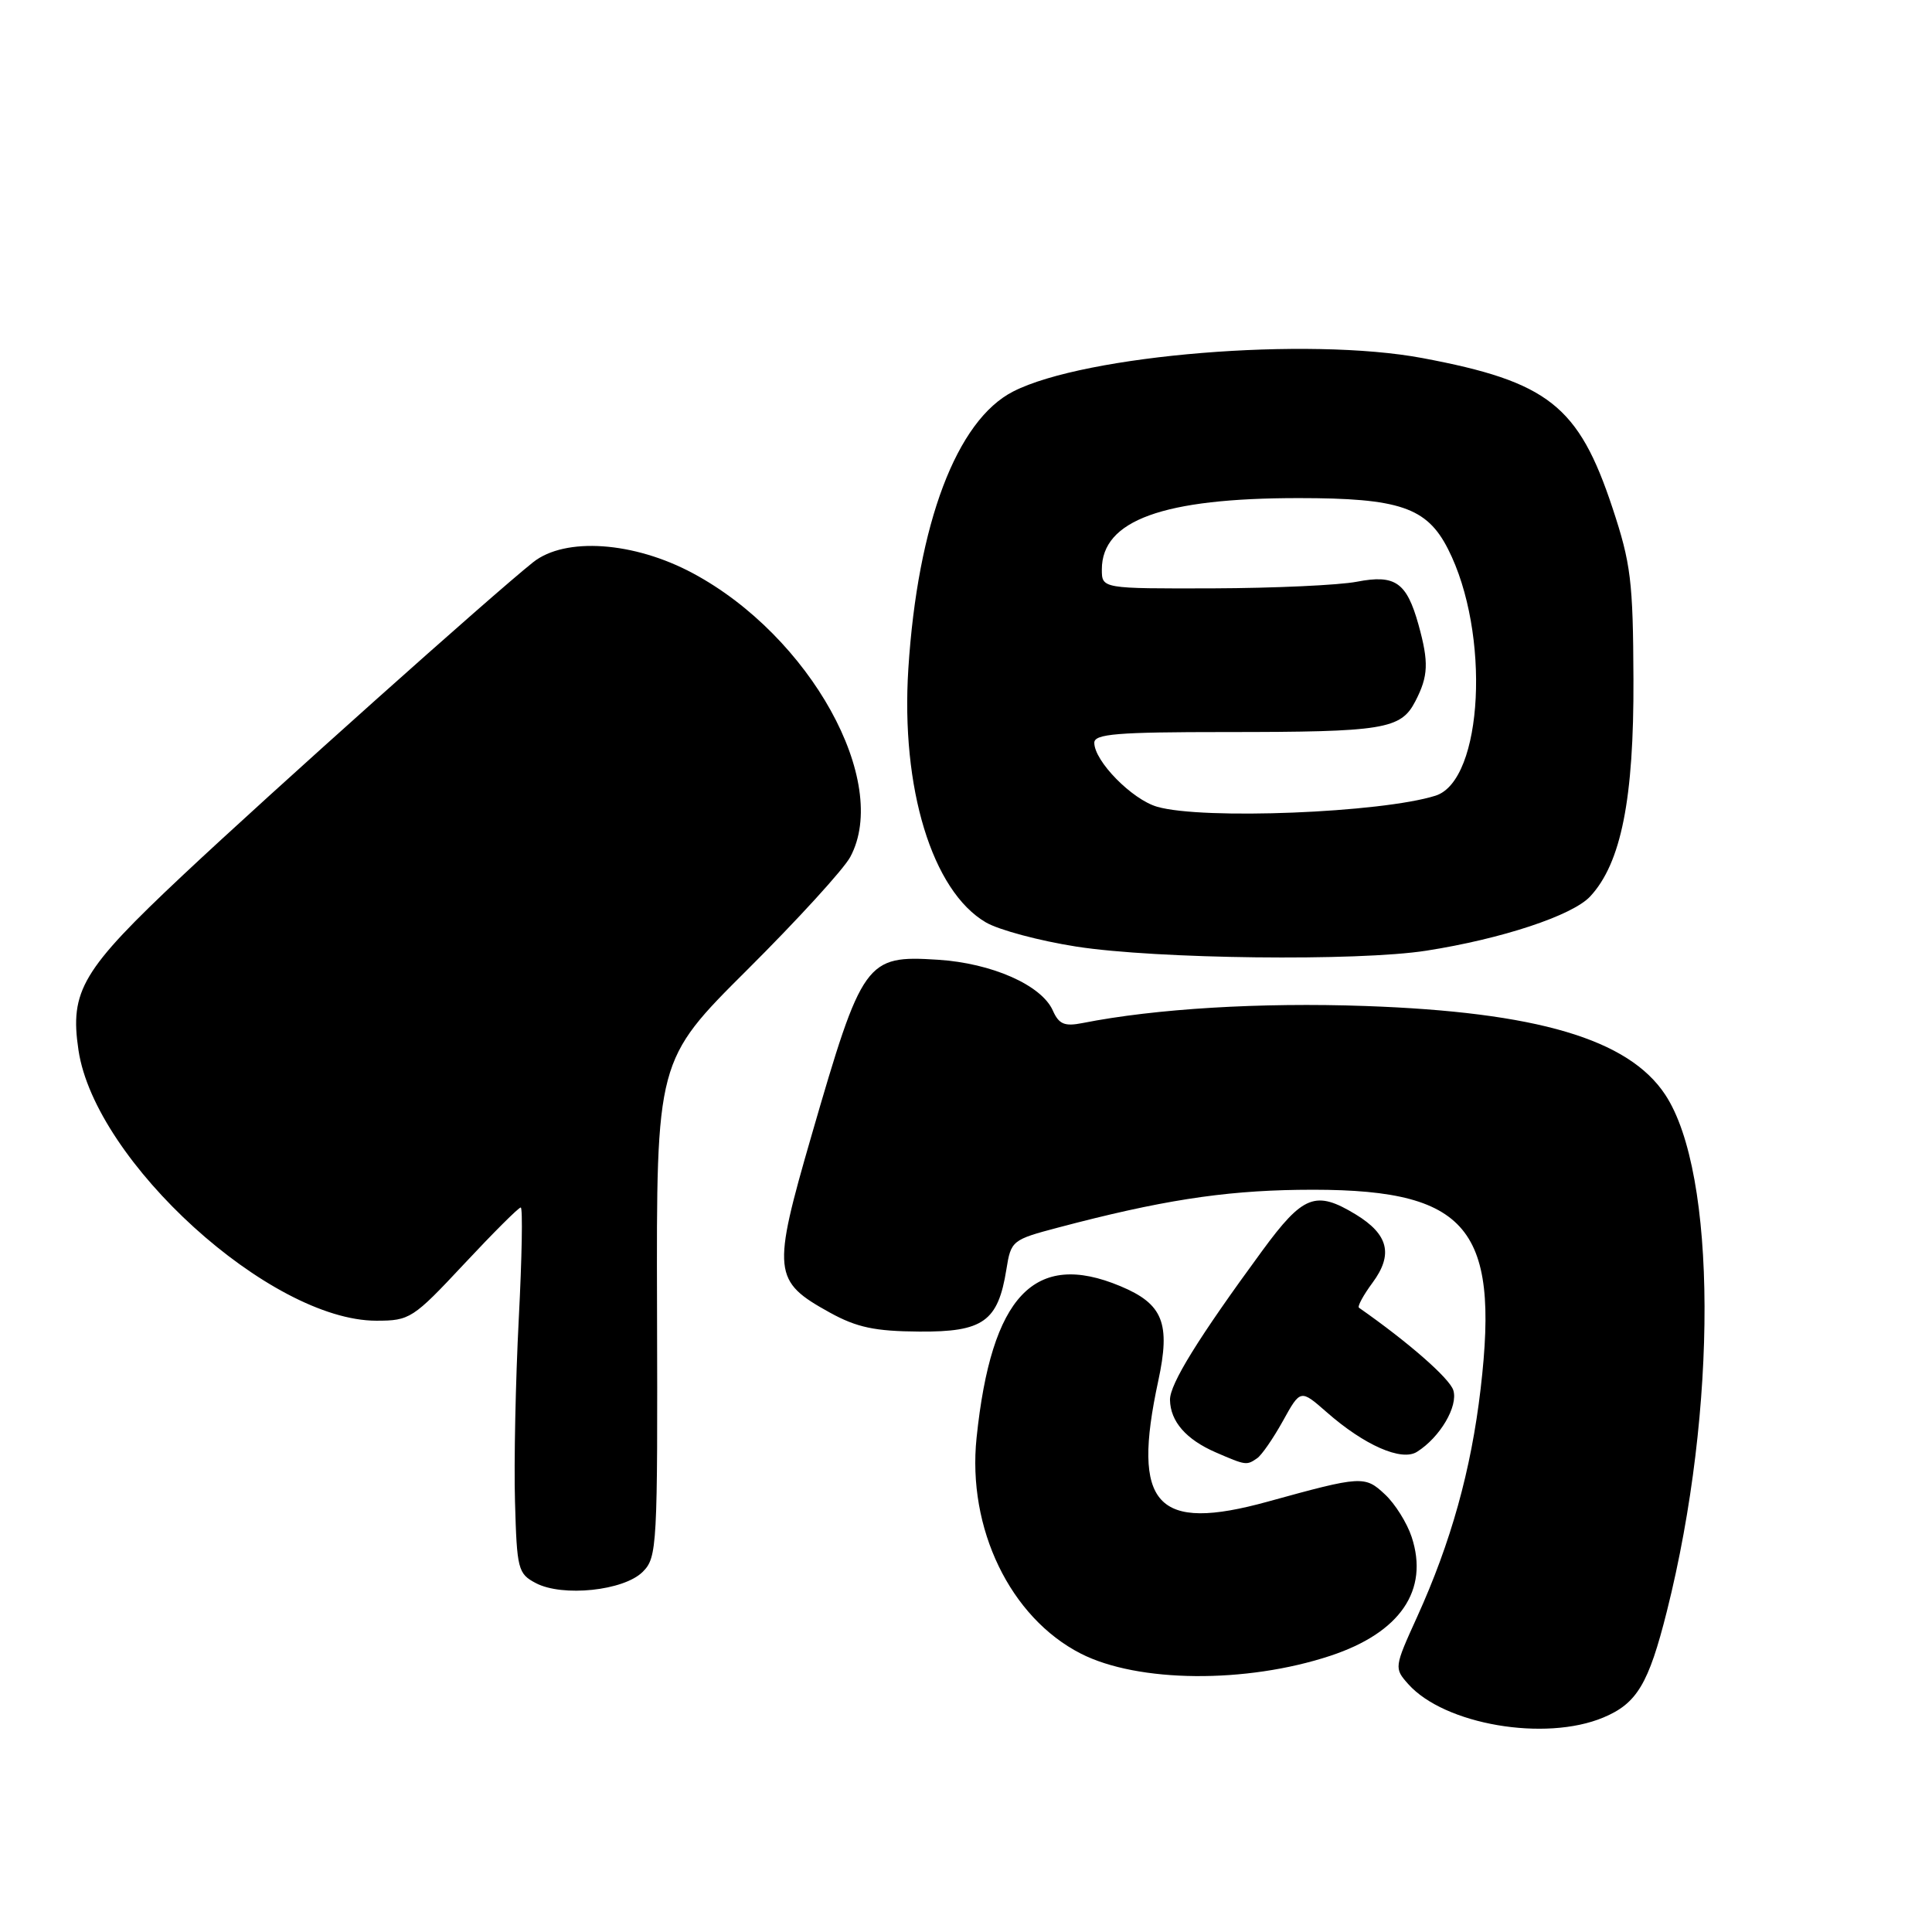 <?xml version="1.0" encoding="UTF-8" standalone="no"?>
<!DOCTYPE svg PUBLIC "-//W3C//DTD SVG 1.1//EN" "http://www.w3.org/Graphics/SVG/1.1/DTD/svg11.dtd" >
<svg xmlns="http://www.w3.org/2000/svg" xmlns:xlink="http://www.w3.org/1999/xlink" version="1.1" viewBox="0 0 256 256">
 <g >
 <path fill="currentColor"
d=" M 212.45 227.58 C 216.90 225.72 218.45 223.14 220.87 213.50 C 227.61 186.64 227.51 155.42 220.65 145.05 C 215.78 137.68 203.65 134.10 180.89 133.30 C 167.04 132.81 153.07 133.65 143.44 135.56 C 141.05 136.03 140.31 135.72 139.50 133.89 C 138.00 130.53 131.42 127.62 124.26 127.17 C 114.73 126.56 114.26 127.22 107.53 150.46 C 102.28 168.59 102.40 169.75 109.97 173.93 C 113.53 175.89 115.92 176.40 121.80 176.44 C 130.28 176.51 132.25 175.10 133.35 168.21 C 133.96 164.38 134.11 164.27 140.24 162.65 C 153.67 159.10 161.91 157.81 172.00 157.66 C 194.29 157.34 198.75 162.20 196.19 184.03 C 194.93 194.80 192.26 204.38 187.77 214.26 C 184.74 220.93 184.72 221.04 186.60 223.15 C 191.38 228.52 204.74 230.81 212.45 227.58 Z  M 176.28 219.40 C 185.54 216.34 189.38 210.72 187.05 203.65 C 186.44 201.80 184.86 199.27 183.53 198.03 C 180.85 195.51 180.43 195.54 168.00 198.97 C 153.19 203.06 149.92 199.47 153.47 183.00 C 155.13 175.33 154.11 172.78 148.45 170.42 C 137.07 165.66 131.36 171.68 129.40 190.52 C 128.15 202.52 133.86 214.33 143.21 219.11 C 150.78 222.97 165.08 223.10 176.28 219.40 Z  M 85.16 208.28 C 87.08 206.37 87.15 204.99 87.06 173.39 C 86.97 140.50 86.97 140.50 99.02 128.50 C 105.65 121.90 111.79 115.18 112.66 113.56 C 118.04 103.59 107.34 84.29 91.83 75.97 C 84.00 71.76 74.88 71.13 70.64 74.50 C 65.25 78.79 35.88 105.03 24.23 115.97 C 10.86 128.53 9.22 131.28 10.40 139.16 C 12.61 153.92 35.82 175.00 49.87 175.00 C 54.30 175.00 54.72 174.73 61.48 167.50 C 65.34 163.37 68.72 159.99 69.00 160.00 C 69.28 160.00 69.16 166.64 68.74 174.75 C 68.32 182.86 68.09 193.76 68.24 198.97 C 68.49 207.94 68.63 208.52 71.00 209.77 C 74.54 211.63 82.66 210.78 85.16 208.28 Z  M 166.57 193.23 C 167.17 192.83 168.70 190.61 169.99 188.29 C 172.32 184.08 172.32 184.08 175.78 187.11 C 180.77 191.50 185.71 193.67 187.75 192.38 C 190.81 190.46 193.24 186.33 192.57 184.21 C 192.07 182.63 186.60 177.84 180.07 173.28 C 179.84 173.11 180.65 171.61 181.88 169.95 C 184.63 166.22 183.98 163.57 179.66 160.93 C 174.33 157.69 172.68 158.33 167.24 165.75 C 158.77 177.30 155.00 183.40 155.03 185.49 C 155.08 188.35 157.16 190.74 161.10 192.45 C 165.09 194.18 165.18 194.19 166.57 193.23 Z  M 189.00 125.97 C 198.99 124.41 208.36 121.31 210.71 118.78 C 214.81 114.37 216.51 105.84 216.44 90.00 C 216.39 76.99 216.10 74.66 213.66 67.29 C 209.17 53.75 205.15 50.58 188.50 47.45 C 173.34 44.60 143.79 47.01 134.26 51.87 C 126.76 55.69 121.59 69.37 120.36 88.61 C 119.35 104.43 123.52 118.06 130.63 122.22 C 132.36 123.23 137.76 124.67 142.63 125.43 C 153.24 127.08 179.91 127.39 189.00 125.97 Z  M 153.33 106.90 C 150.00 105.94 145.00 100.85 145.00 98.42 C 145.00 97.25 148.01 97.00 162.38 97.00 C 183.39 97.00 185.62 96.64 187.54 92.92 C 189.27 89.58 189.34 87.77 187.96 82.78 C 186.39 77.16 184.88 76.10 179.80 77.08 C 177.44 77.54 168.86 77.93 160.75 77.96 C 146.00 78.00 146.00 78.00 146.00 75.45 C 146.00 68.94 154.12 66.00 172.08 66.00 C 185.43 66.00 189.06 67.23 191.86 72.73 C 197.53 83.83 196.54 103.42 190.22 105.43 C 183.06 107.70 159.36 108.65 153.33 106.90 Z "/>
</g>
</svg>